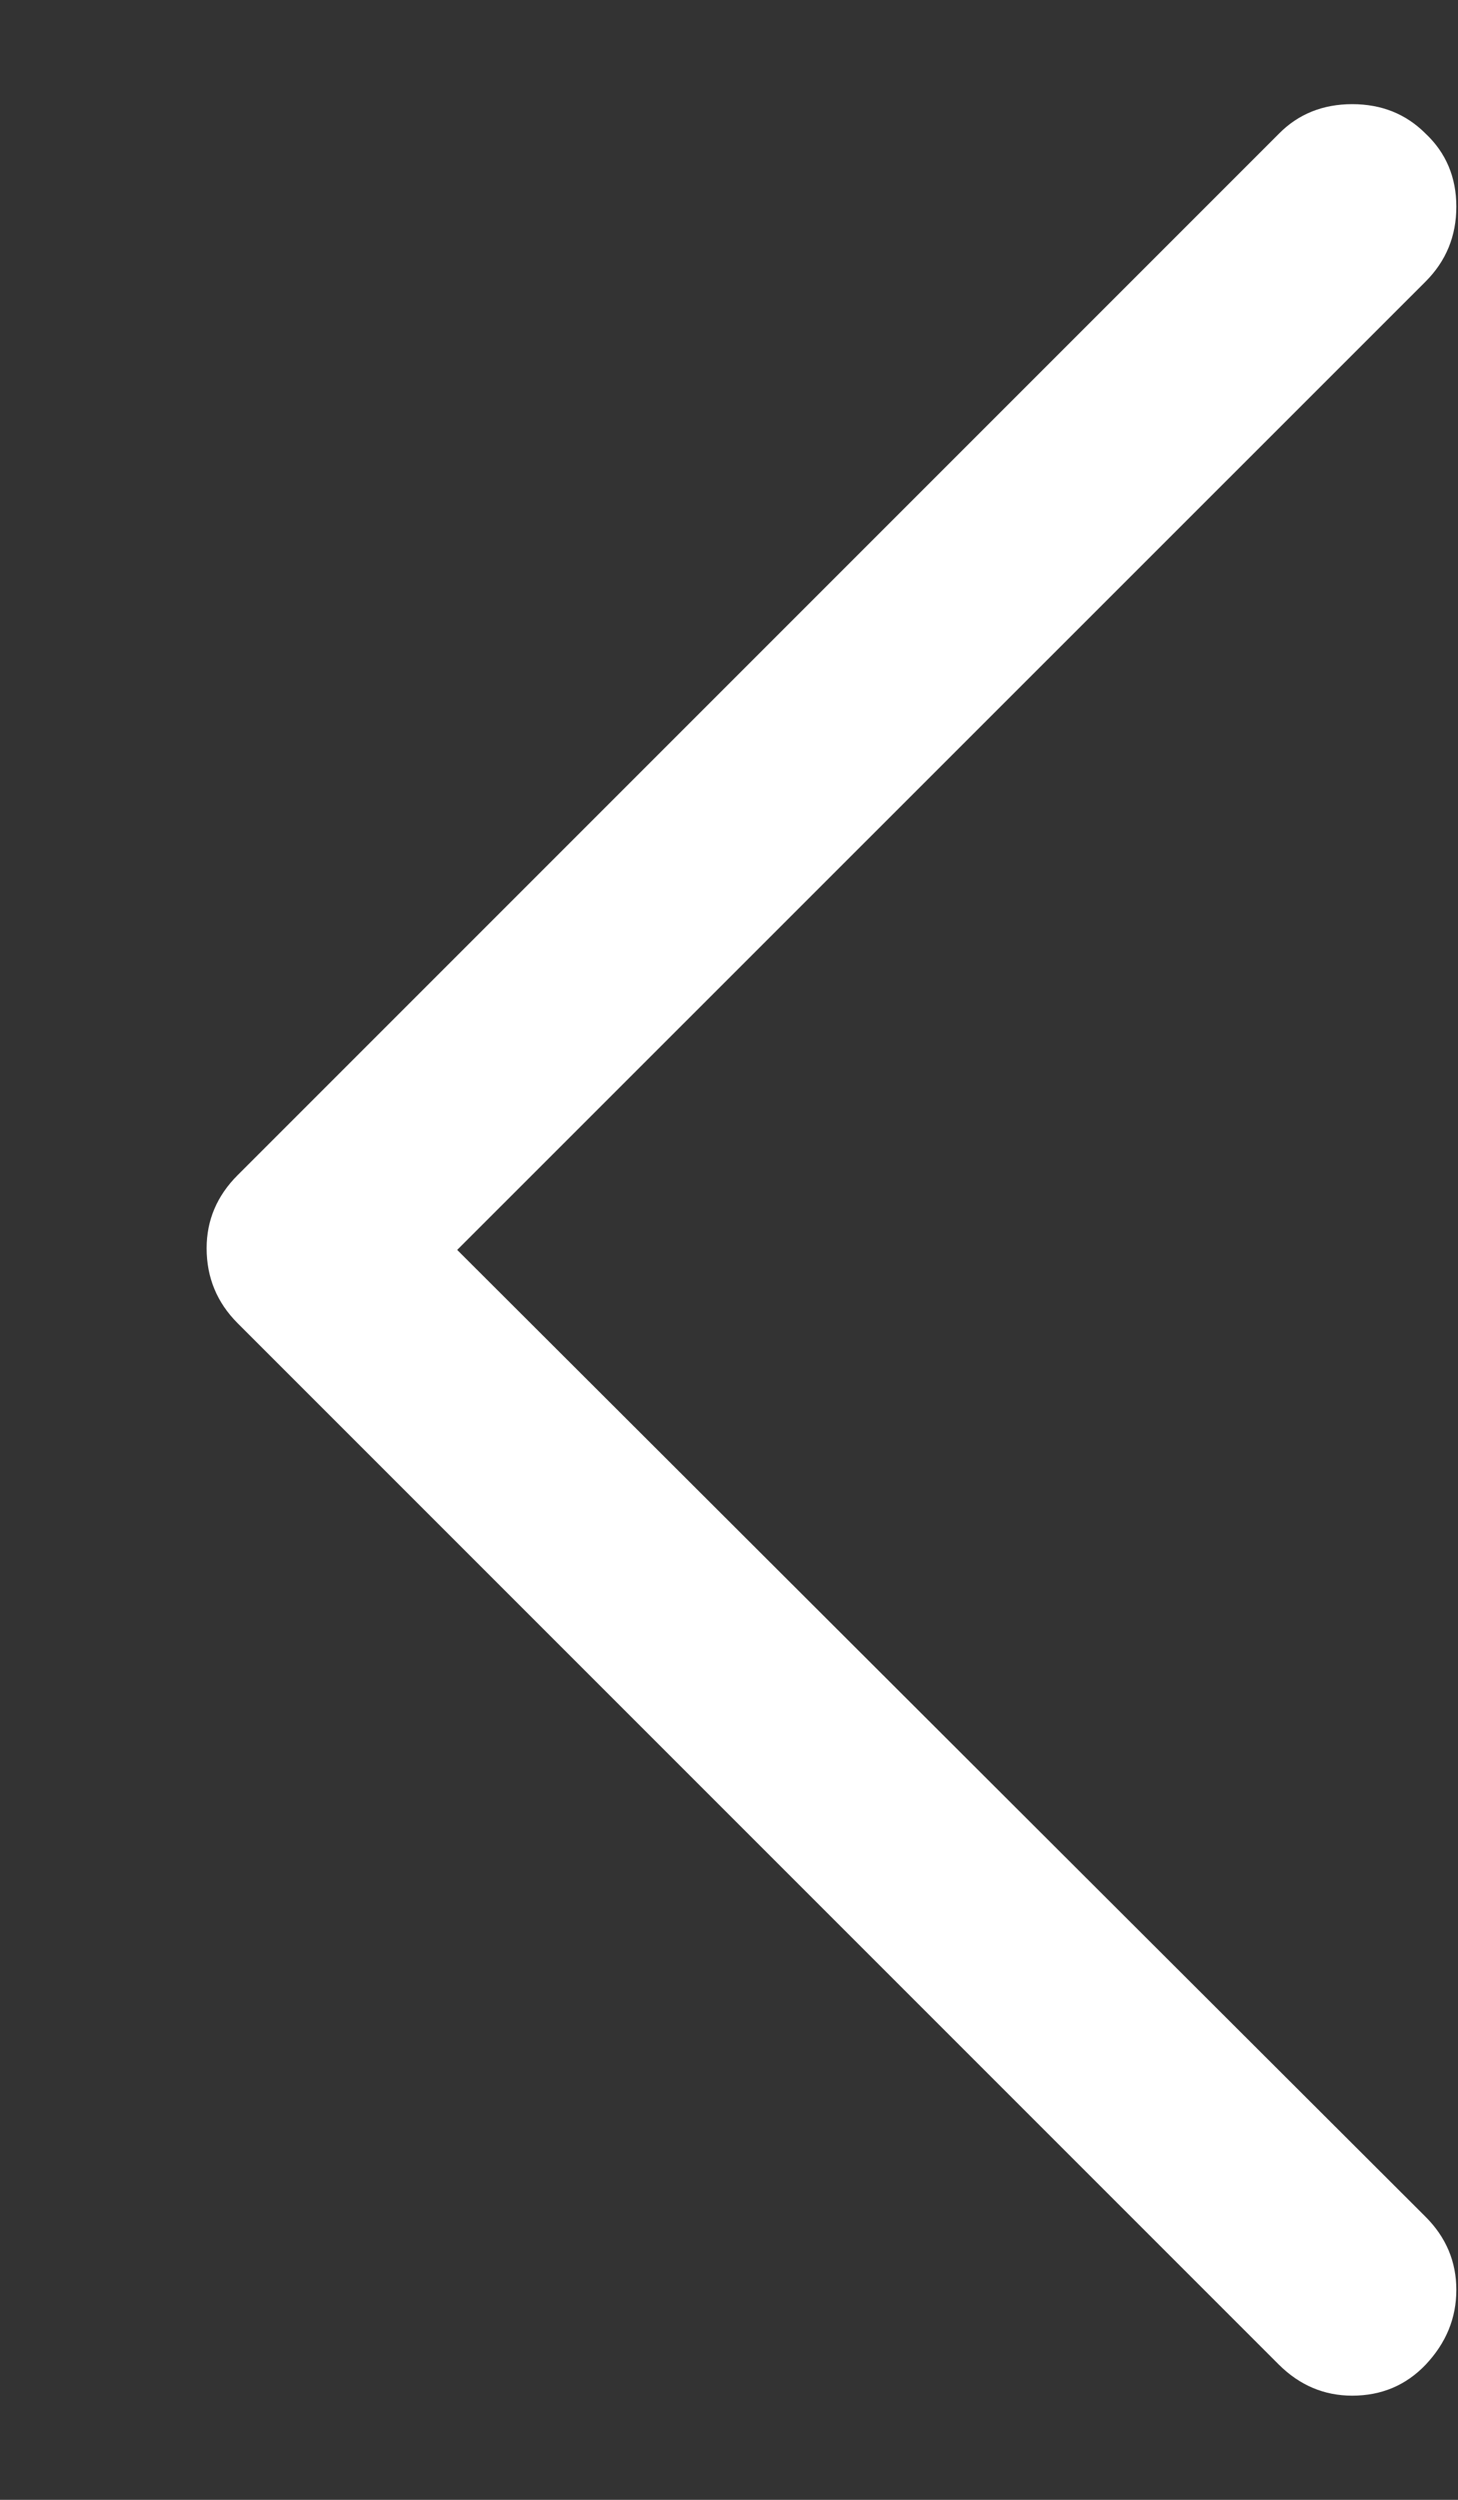 <svg width="7" height="12" viewBox="0 0 7 12" fill="none" xmlns="http://www.w3.org/2000/svg">
<rect x="0" y="0" width="7" height="12" fill="#333333" stroke="none"/>
<path d="M6.492 0.5C6.633 0.5 6.75 0.547 6.844 0.641C6.943 0.734 6.992 0.852 6.992 0.992C6.992 1.133 6.943 1.253 6.844 1.352L2.195 6L6.844 10.641C6.943 10.74 6.992 10.857 6.992 10.992C6.992 11.128 6.943 11.247 6.844 11.352C6.75 11.45 6.633 11.5 6.492 11.5C6.357 11.5 6.24 11.45 6.141 11.352L1.141 6.352C1.042 6.253 0.992 6.133 0.992 5.992C0.992 5.857 1.042 5.74 1.141 5.641L6.141 0.641C6.234 0.547 6.352 0.5 6.492 0.5Z" fill="white"/>
</svg>
